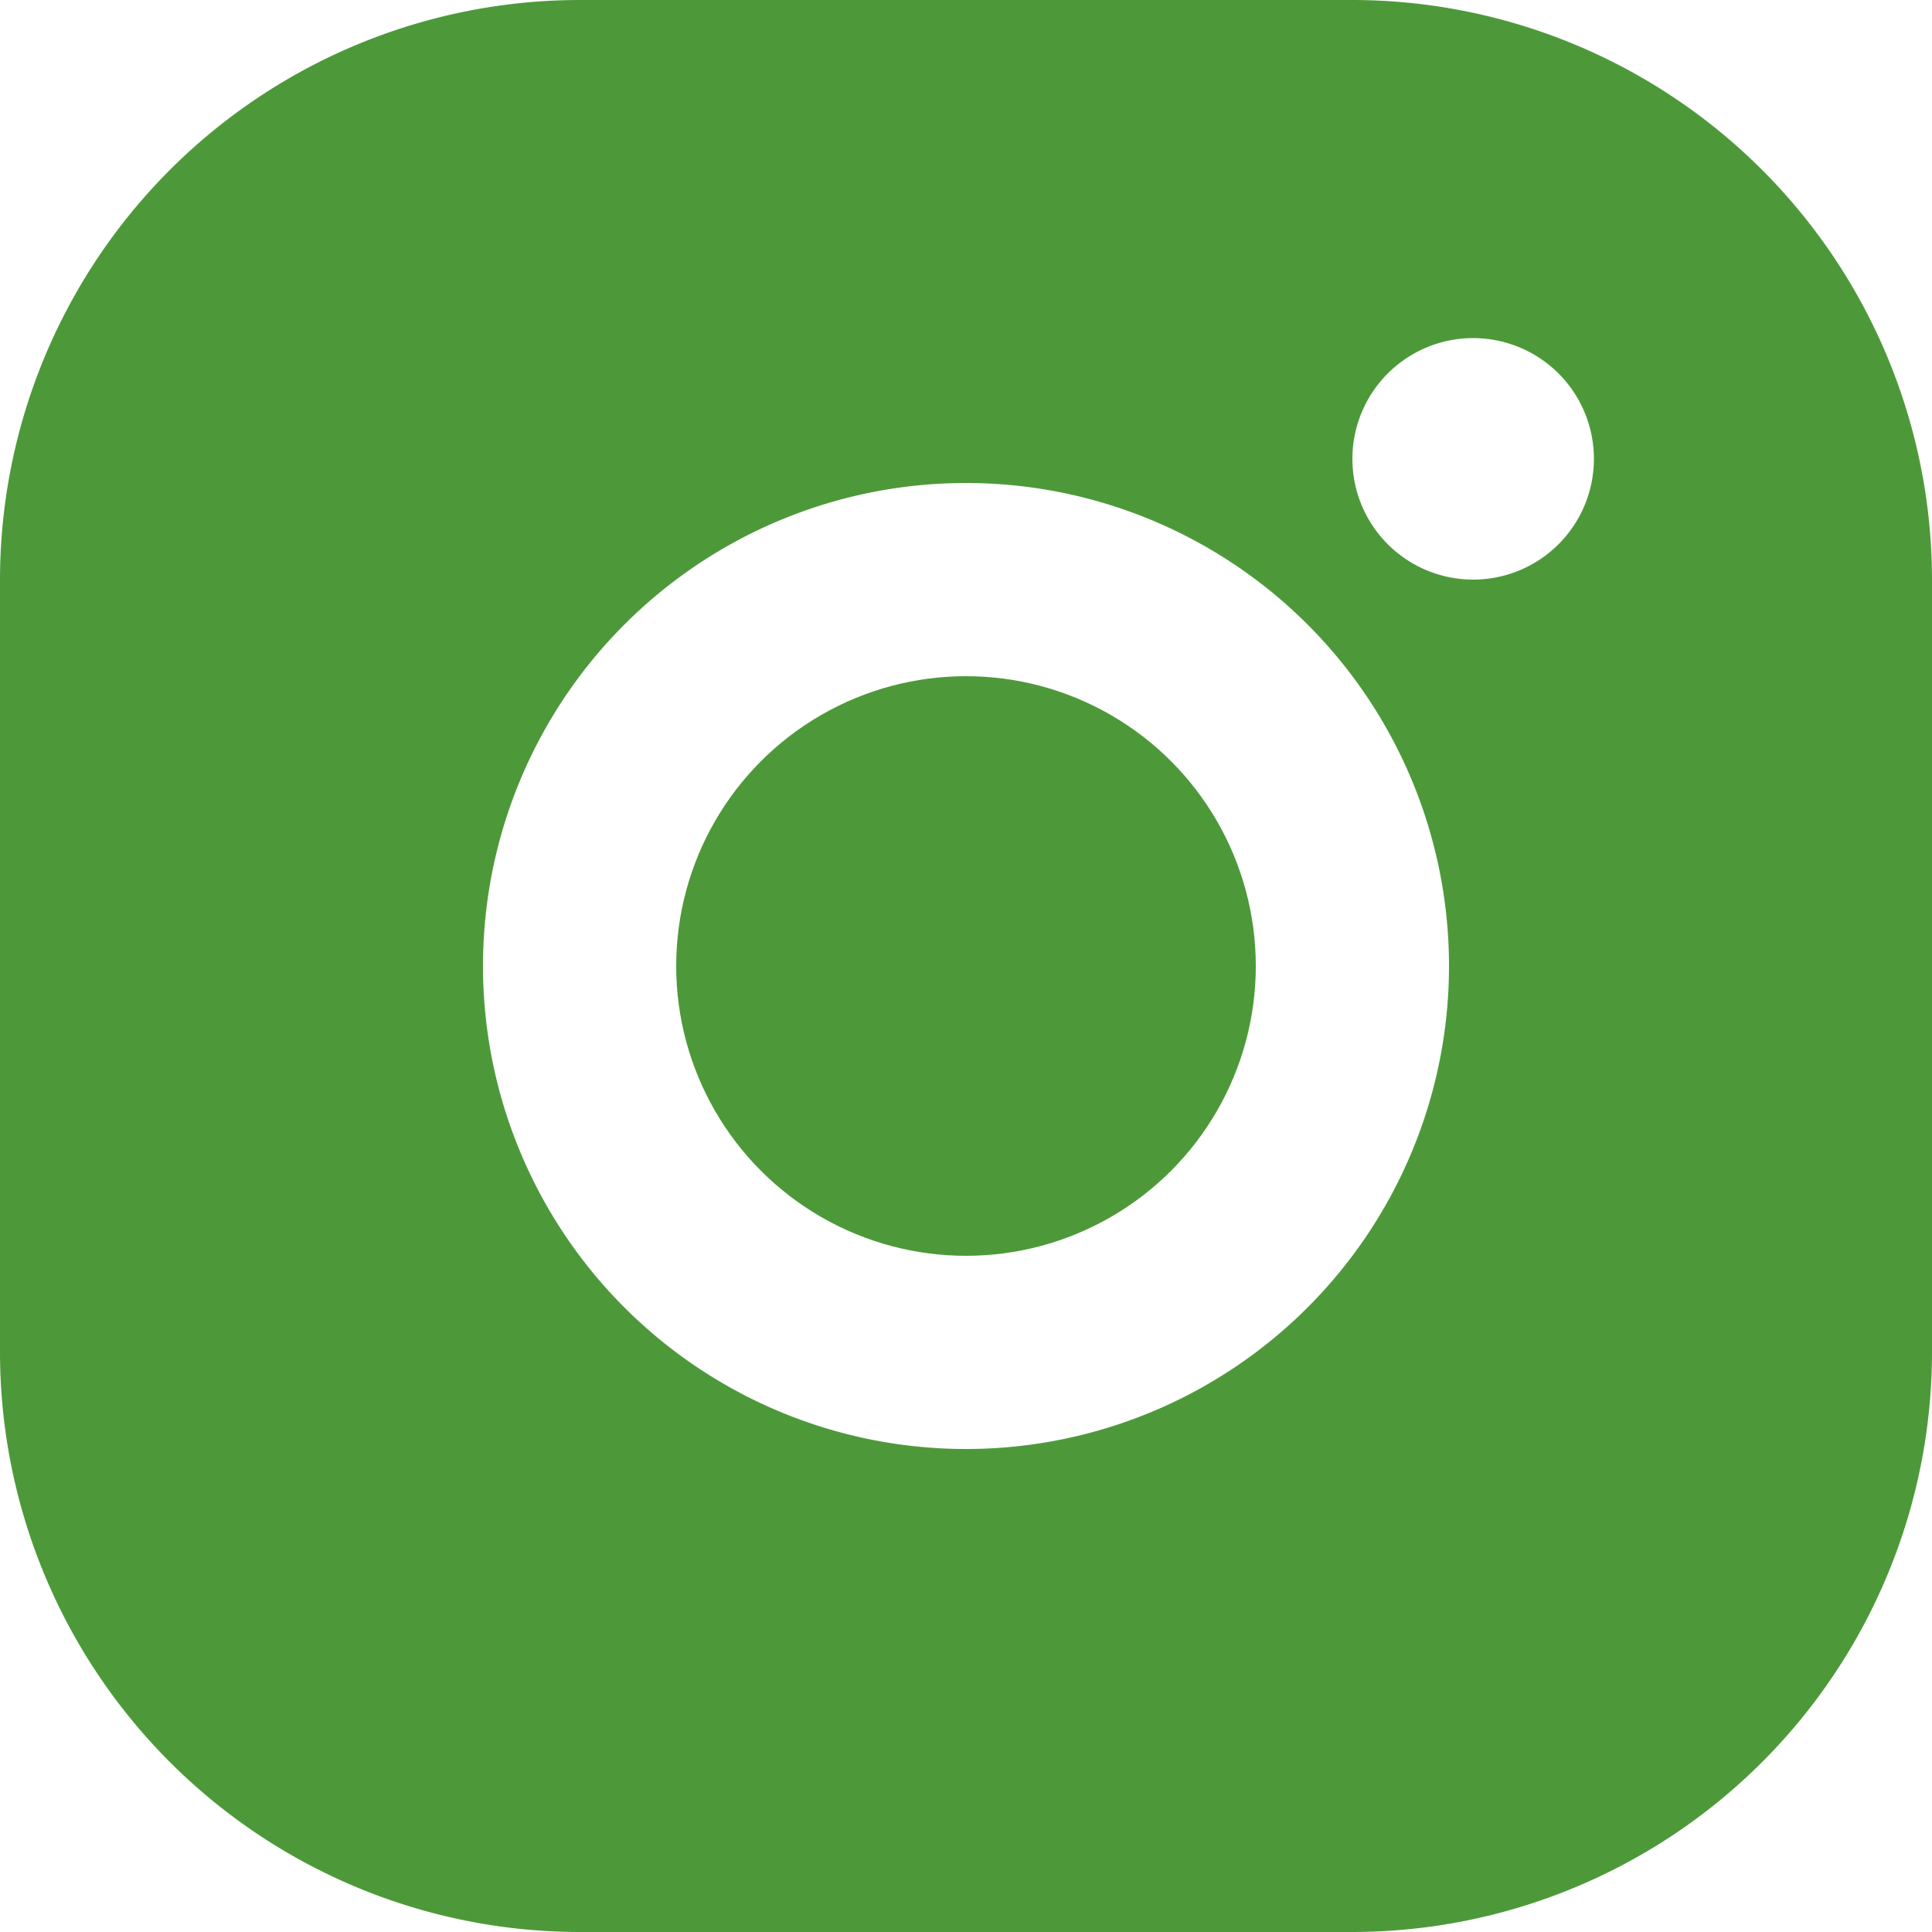<svg xmlns="http://www.w3.org/2000/svg" width="24" height="24" viewBox="0 0 24 24"><g transform="translate(-657 -1287)"><path d="M219.8,532h-9.6a7.206,7.206,0,0,0-7.2,7.2v9.6a7.206,7.206,0,0,0,7.2,7.2h9.6a7.206,7.206,0,0,0,7.2-7.2v-9.6A7.206,7.206,0,0,0,219.8,532ZM215,550a6,6,0,1,1,6-6A6,6,0,0,1,215,550Zm6.3-10.8a1.5,1.5,0,1,1,1.5-1.5A1.5,1.5,0,0,1,221.3,539.2Z" transform="translate(454 755)" fill="#4d993a"/><circle cx="3.6" cy="3.6" r="3.6" transform="translate(665.4 1295.4)" fill="#4d993a"/></g></svg>